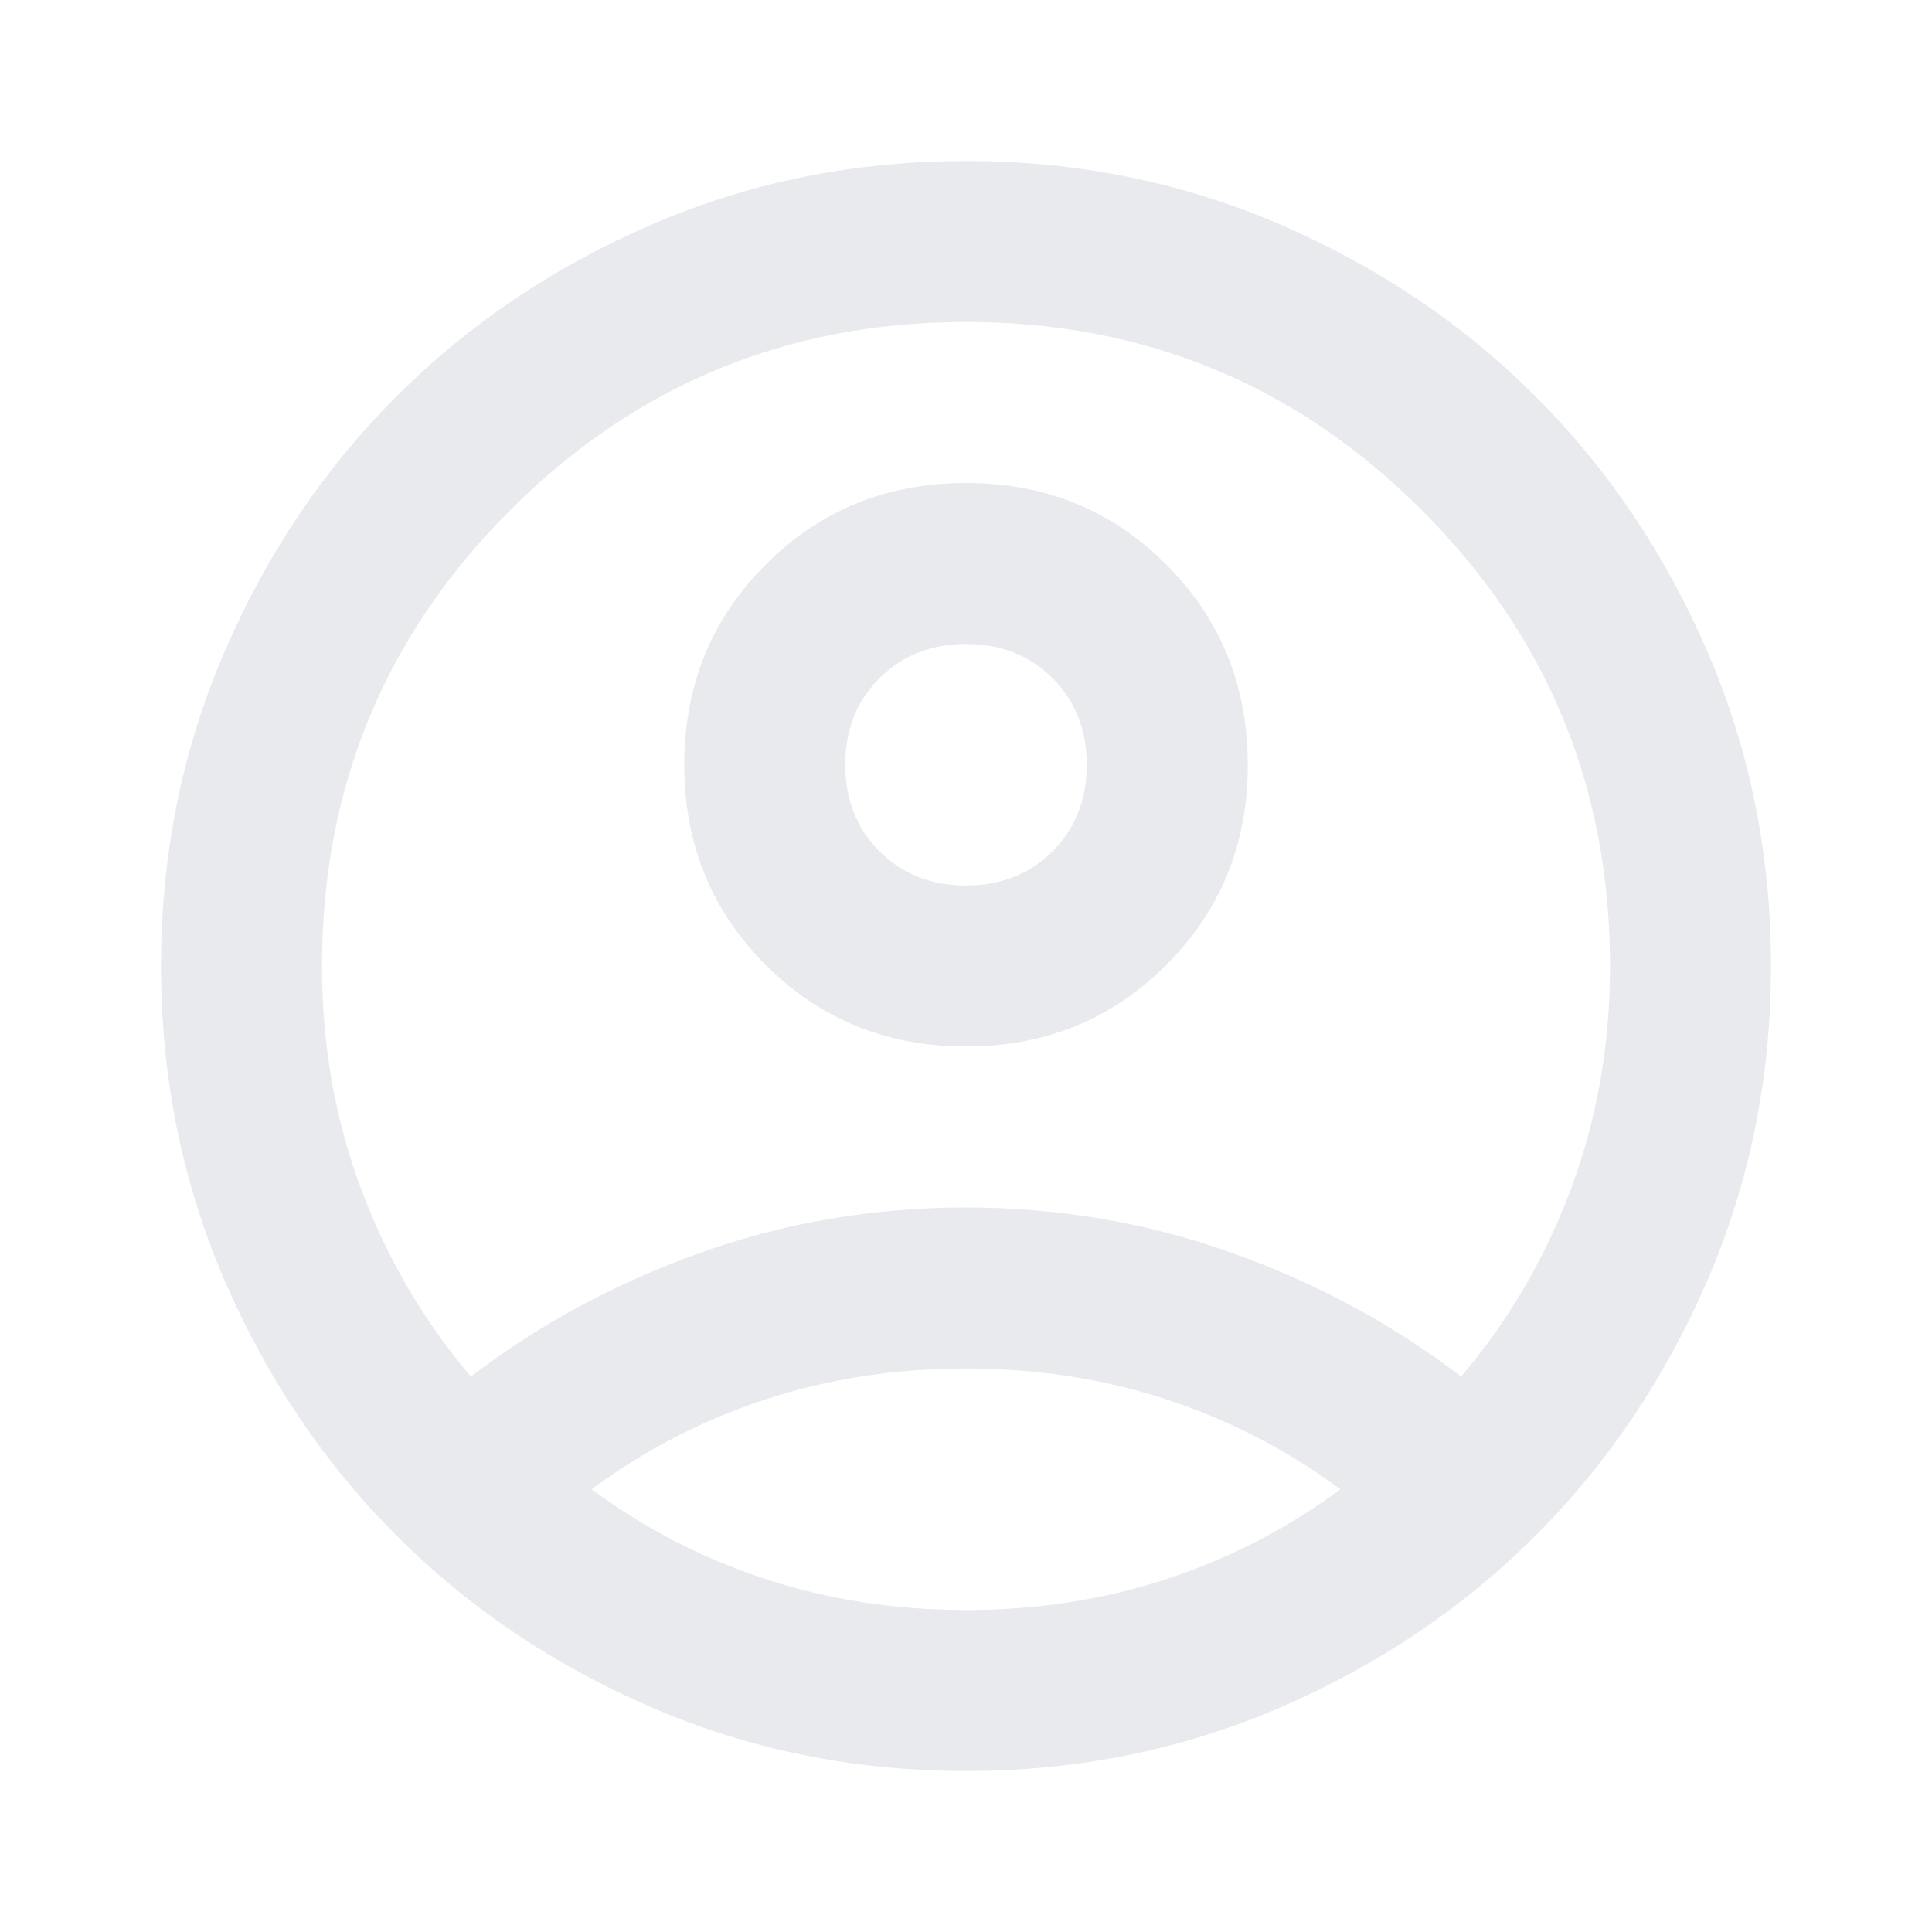 <svg width="50" height="50" viewBox="0 0 50 50" fill="none" xmlns="http://www.w3.org/2000/svg">
<path d="M12.188 35.625C13.958 34.271 15.938 33.203 18.125 32.422C20.312 31.641 22.604 31.25 25 31.25C27.396 31.25 29.688 31.641 31.875 32.422C34.062 33.203 36.042 34.271 37.812 35.625C39.028 34.201 39.974 32.587 40.651 30.781C41.328 28.976 41.667 27.049 41.667 25C41.667 20.382 40.043 16.45 36.797 13.203C33.55 9.957 29.618 8.333 25 8.333C20.382 8.333 16.45 9.957 13.203 13.203C9.957 16.45 8.333 20.382 8.333 25C8.333 27.049 8.672 28.976 9.349 30.781C10.026 32.587 10.972 34.201 12.188 35.625ZM25 27.083C22.951 27.083 21.224 26.38 19.818 24.974C18.412 23.568 17.708 21.84 17.708 19.792C17.708 17.743 18.412 16.016 19.818 14.609C21.224 13.203 22.951 12.5 25 12.5C27.049 12.5 28.776 13.203 30.182 14.609C31.589 16.016 32.292 17.743 32.292 19.792C32.292 21.84 31.589 23.568 30.182 24.974C28.776 26.38 27.049 27.083 25 27.083ZM25 45.833C22.118 45.833 19.41 45.286 16.875 44.193C14.34 43.099 12.135 41.615 10.26 39.74C8.385 37.865 6.901 35.66 5.807 33.125C4.714 30.59 4.167 27.882 4.167 25C4.167 22.118 4.714 19.41 5.807 16.875C6.901 14.34 8.385 12.135 10.26 10.26C12.135 8.385 14.34 6.901 16.875 5.807C19.41 4.714 22.118 4.167 25 4.167C27.882 4.167 30.59 4.714 33.125 5.807C35.66 6.901 37.865 8.385 39.74 10.26C41.615 12.135 43.099 14.34 44.193 16.875C45.286 19.41 45.833 22.118 45.833 25C45.833 27.882 45.286 30.59 44.193 33.125C43.099 35.66 41.615 37.865 39.74 39.74C37.865 41.615 35.66 43.099 33.125 44.193C30.59 45.286 27.882 45.833 25 45.833ZM25 41.667C26.84 41.667 28.576 41.398 30.208 40.859C31.84 40.321 33.333 39.549 34.688 38.542C33.333 37.535 31.84 36.762 30.208 36.224C28.576 35.686 26.84 35.417 25 35.417C23.16 35.417 21.424 35.686 19.792 36.224C18.16 36.762 16.667 37.535 15.312 38.542C16.667 39.549 18.16 40.321 19.792 40.859C21.424 41.398 23.16 41.667 25 41.667ZM25 22.917C25.903 22.917 26.649 22.622 27.24 22.031C27.83 21.441 28.125 20.694 28.125 19.792C28.125 18.889 27.83 18.142 27.24 17.552C26.649 16.962 25.903 16.667 25 16.667C24.097 16.667 23.351 16.962 22.76 17.552C22.17 18.142 21.875 18.889 21.875 19.792C21.875 20.694 22.17 21.441 22.76 22.031C23.351 22.622 24.097 22.917 25 22.917Z" fill="#E8EAED"/>
</svg>
